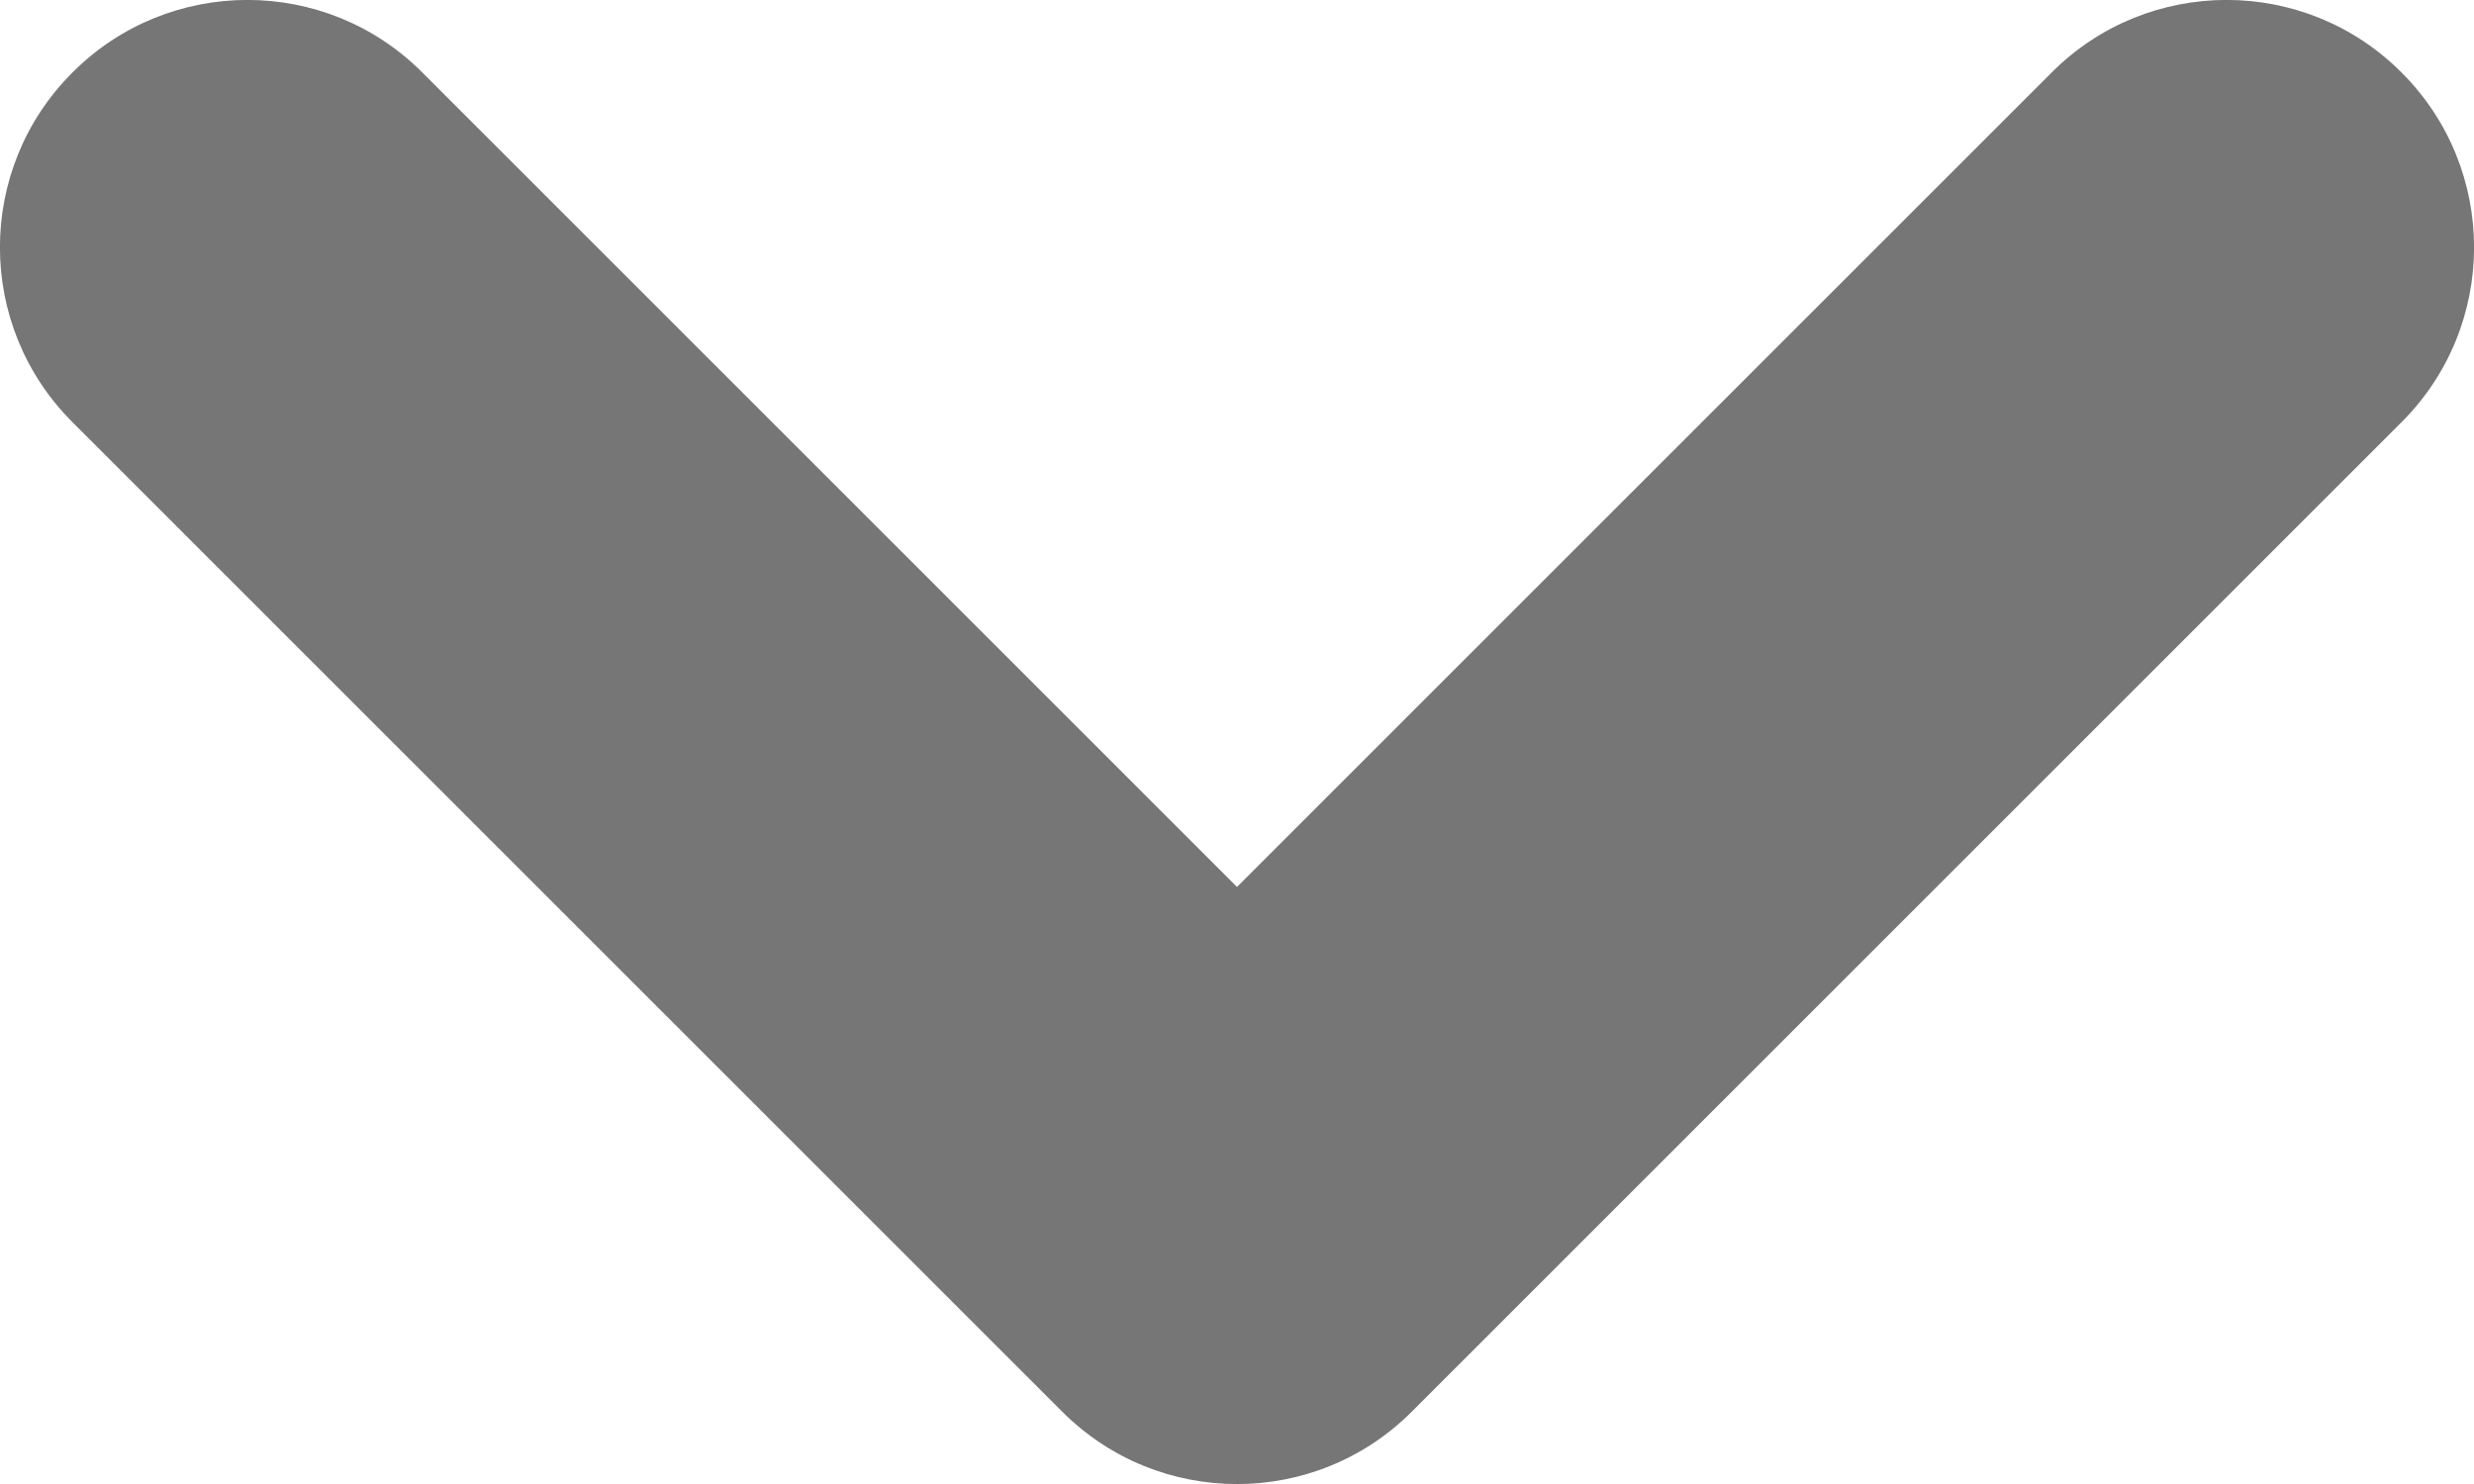 <svg xmlns="http://www.w3.org/2000/svg" width="10" height="6" viewBox="0 0 10 6" fill="none">
  <path fill-rule="evenodd" clip-rule="evenodd" d="M9.707 0.293C10.098 0.683 10.098 1.317 9.707 1.707L5.707 5.707C5.317 6.098 4.683 6.098 4.293 5.707L0.293 1.707C-0.098 1.317 -0.098 0.683 0.293 0.293C0.683 -0.098 1.317 -0.098 1.707 0.293L5 3.586L8.293 0.293C8.683 -0.098 9.317 -0.098 9.707 0.293Z" fill="#767676"/>
</svg>